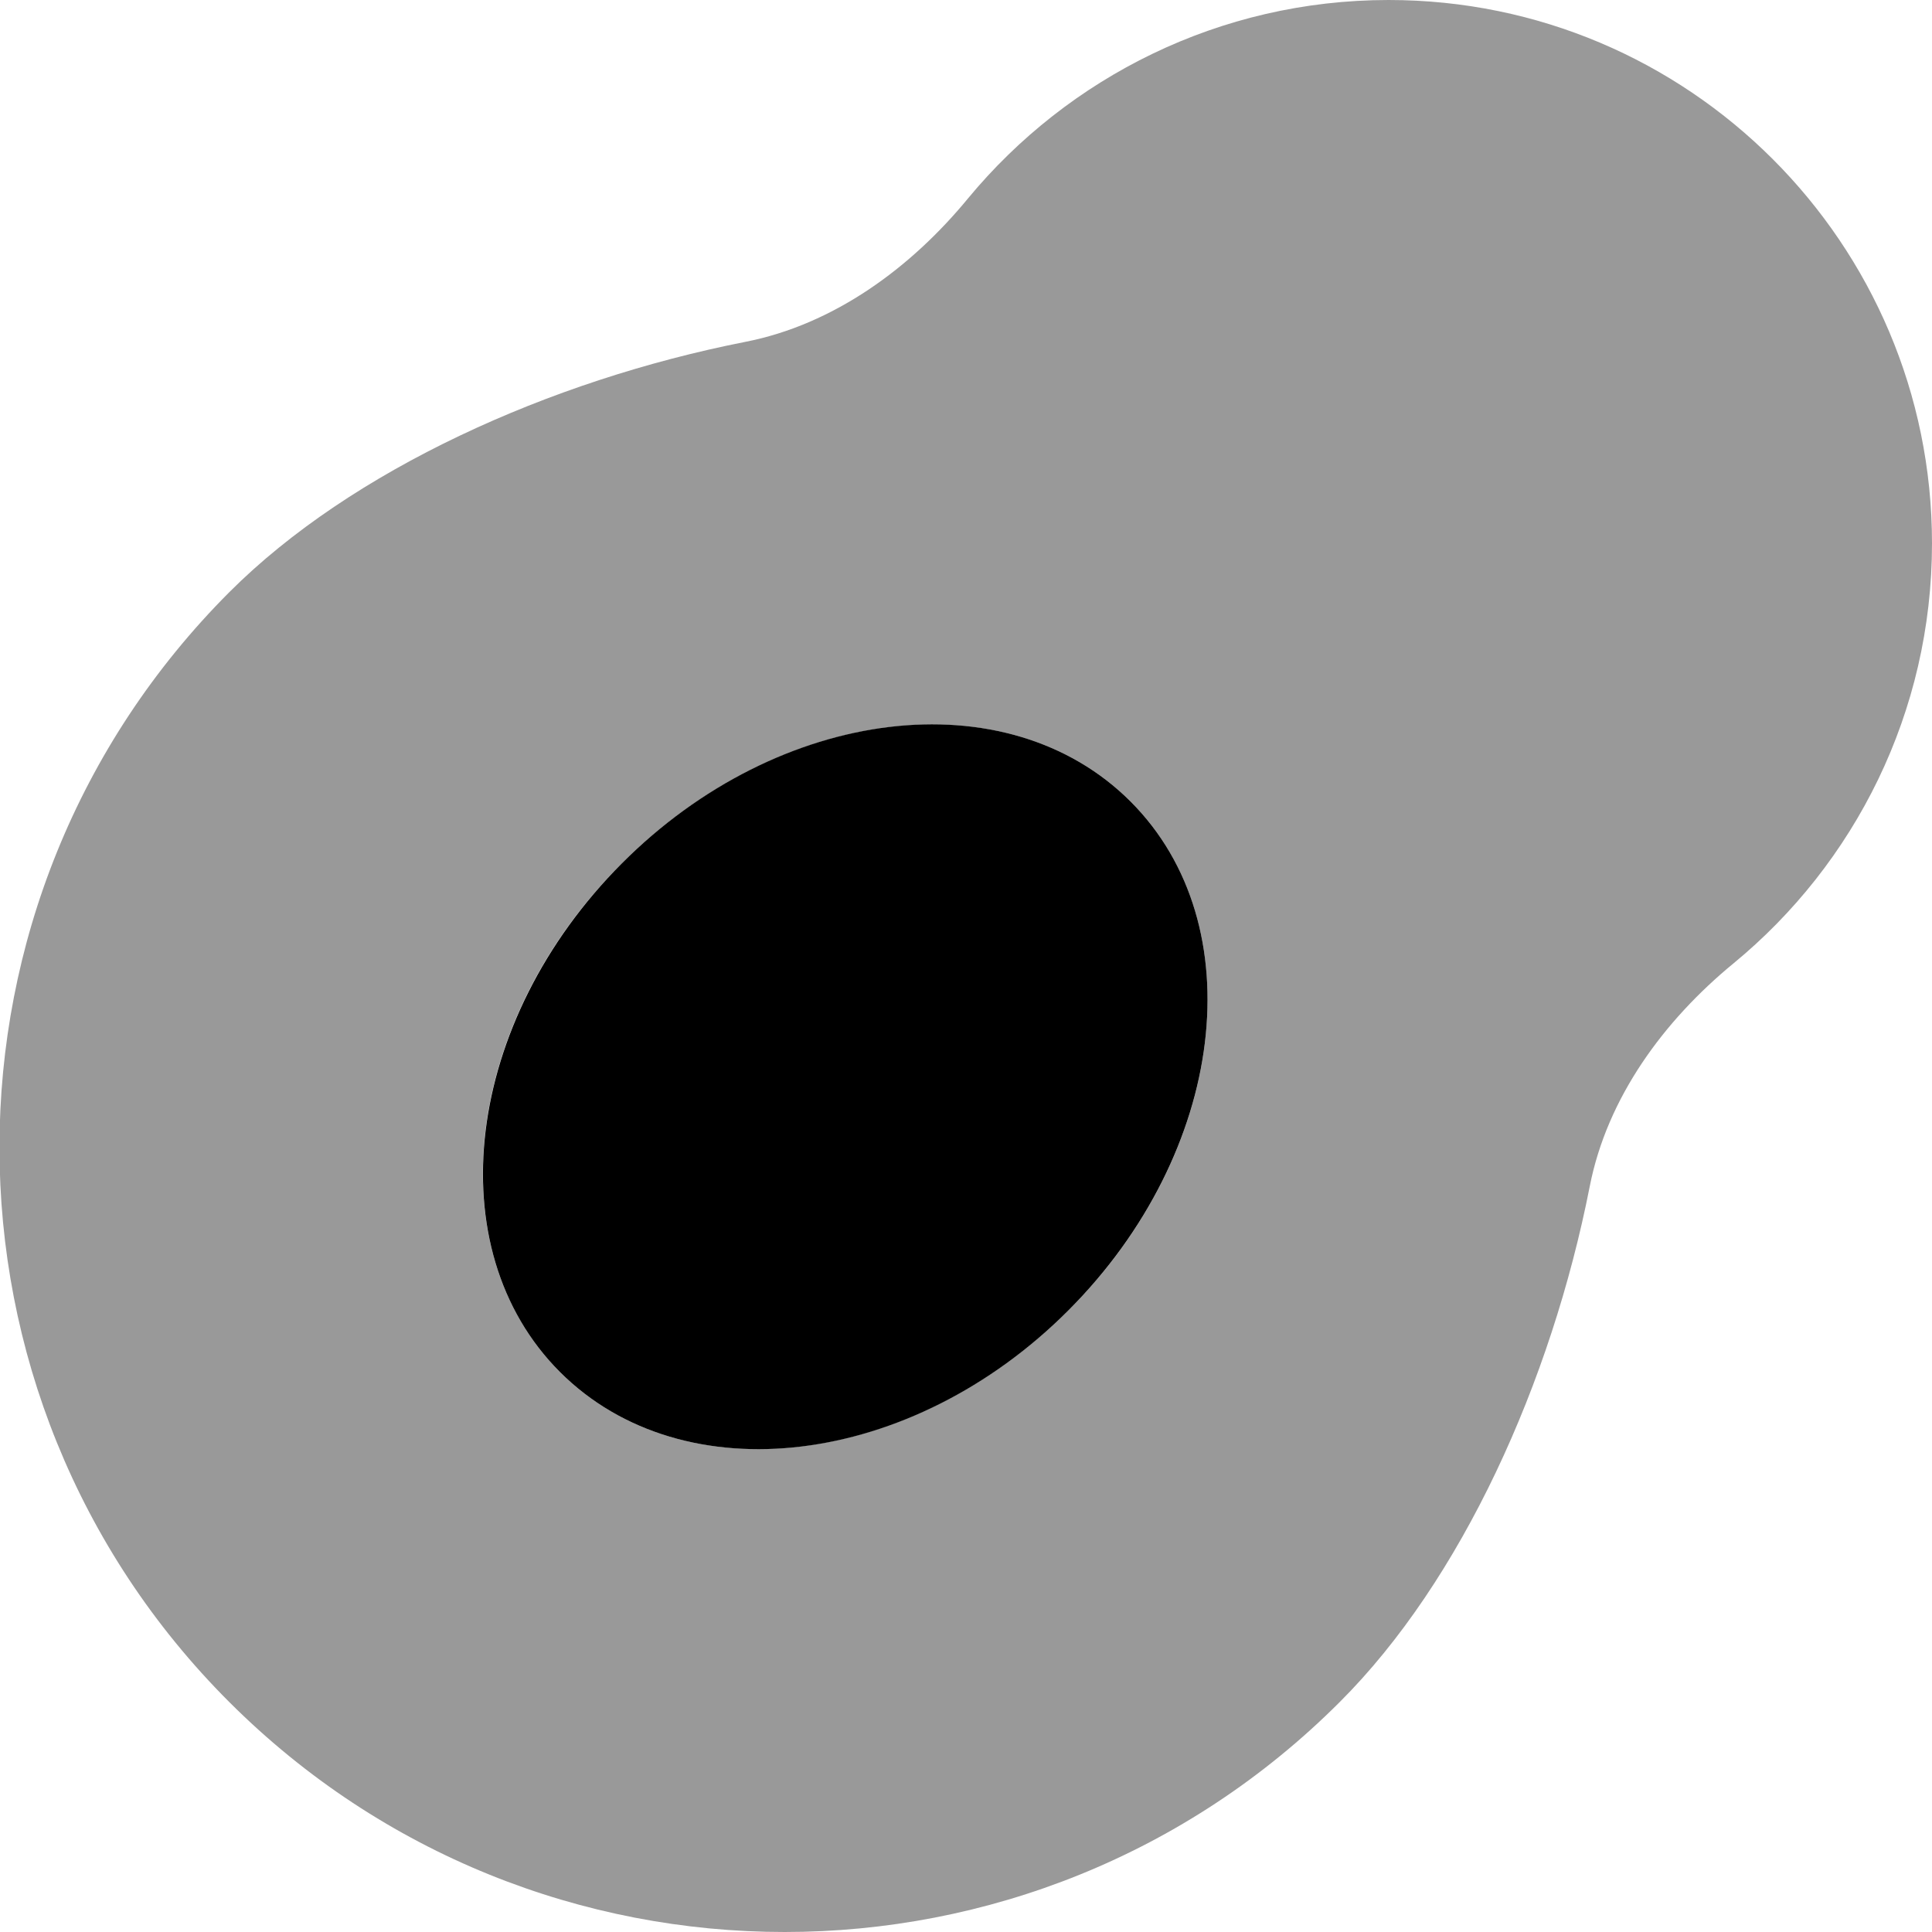 <svg xmlns="http://www.w3.org/2000/svg" viewBox="0 0 512 512" fill="currentColor"><!--! Font Awesome Pro 6.5.0 by @fontawesome - https://fontawesome.com License - https://fontawesome.com/license (Commercial License) Copyright 2023 Fonticons, Inc. --><defs><style>.fa-secondary{opacity:.4}</style></defs><path class="fa-secondary" d="M459.4 255.3c-18.5 15.2-33.5 35.6-38.1 59.1c-10.2 51.9-34 104.5-66.3 136.7c-81.2 81.2-212.9 81.2-294.2 0s-81.2-212.9 0-294.2c32.3-32.3 84.9-56.1 136.7-66.3c23.5-4.6 43.9-19.6 59.1-38.1C283.1 20.5 323.2 0 368 0c79.5 0 144 64.5 144 144c0 44.8-20.5 84.9-52.6 111.3zM283.2 347.2c41.7-41.7 49.1-102.1 16.4-134.8s-93-25.3-134.8 16.4s-49.1 102.1-16.4 134.8s93 25.3 134.8-16.4z"/><path class="fa-primary" d="M299.6 212.4c32.7 32.7 25.3 93-16.4 134.8s-102.1 49.1-134.8 16.4s-25.3-93 16.4-134.8s102.1-49.1 134.8-16.4z"/></svg>
